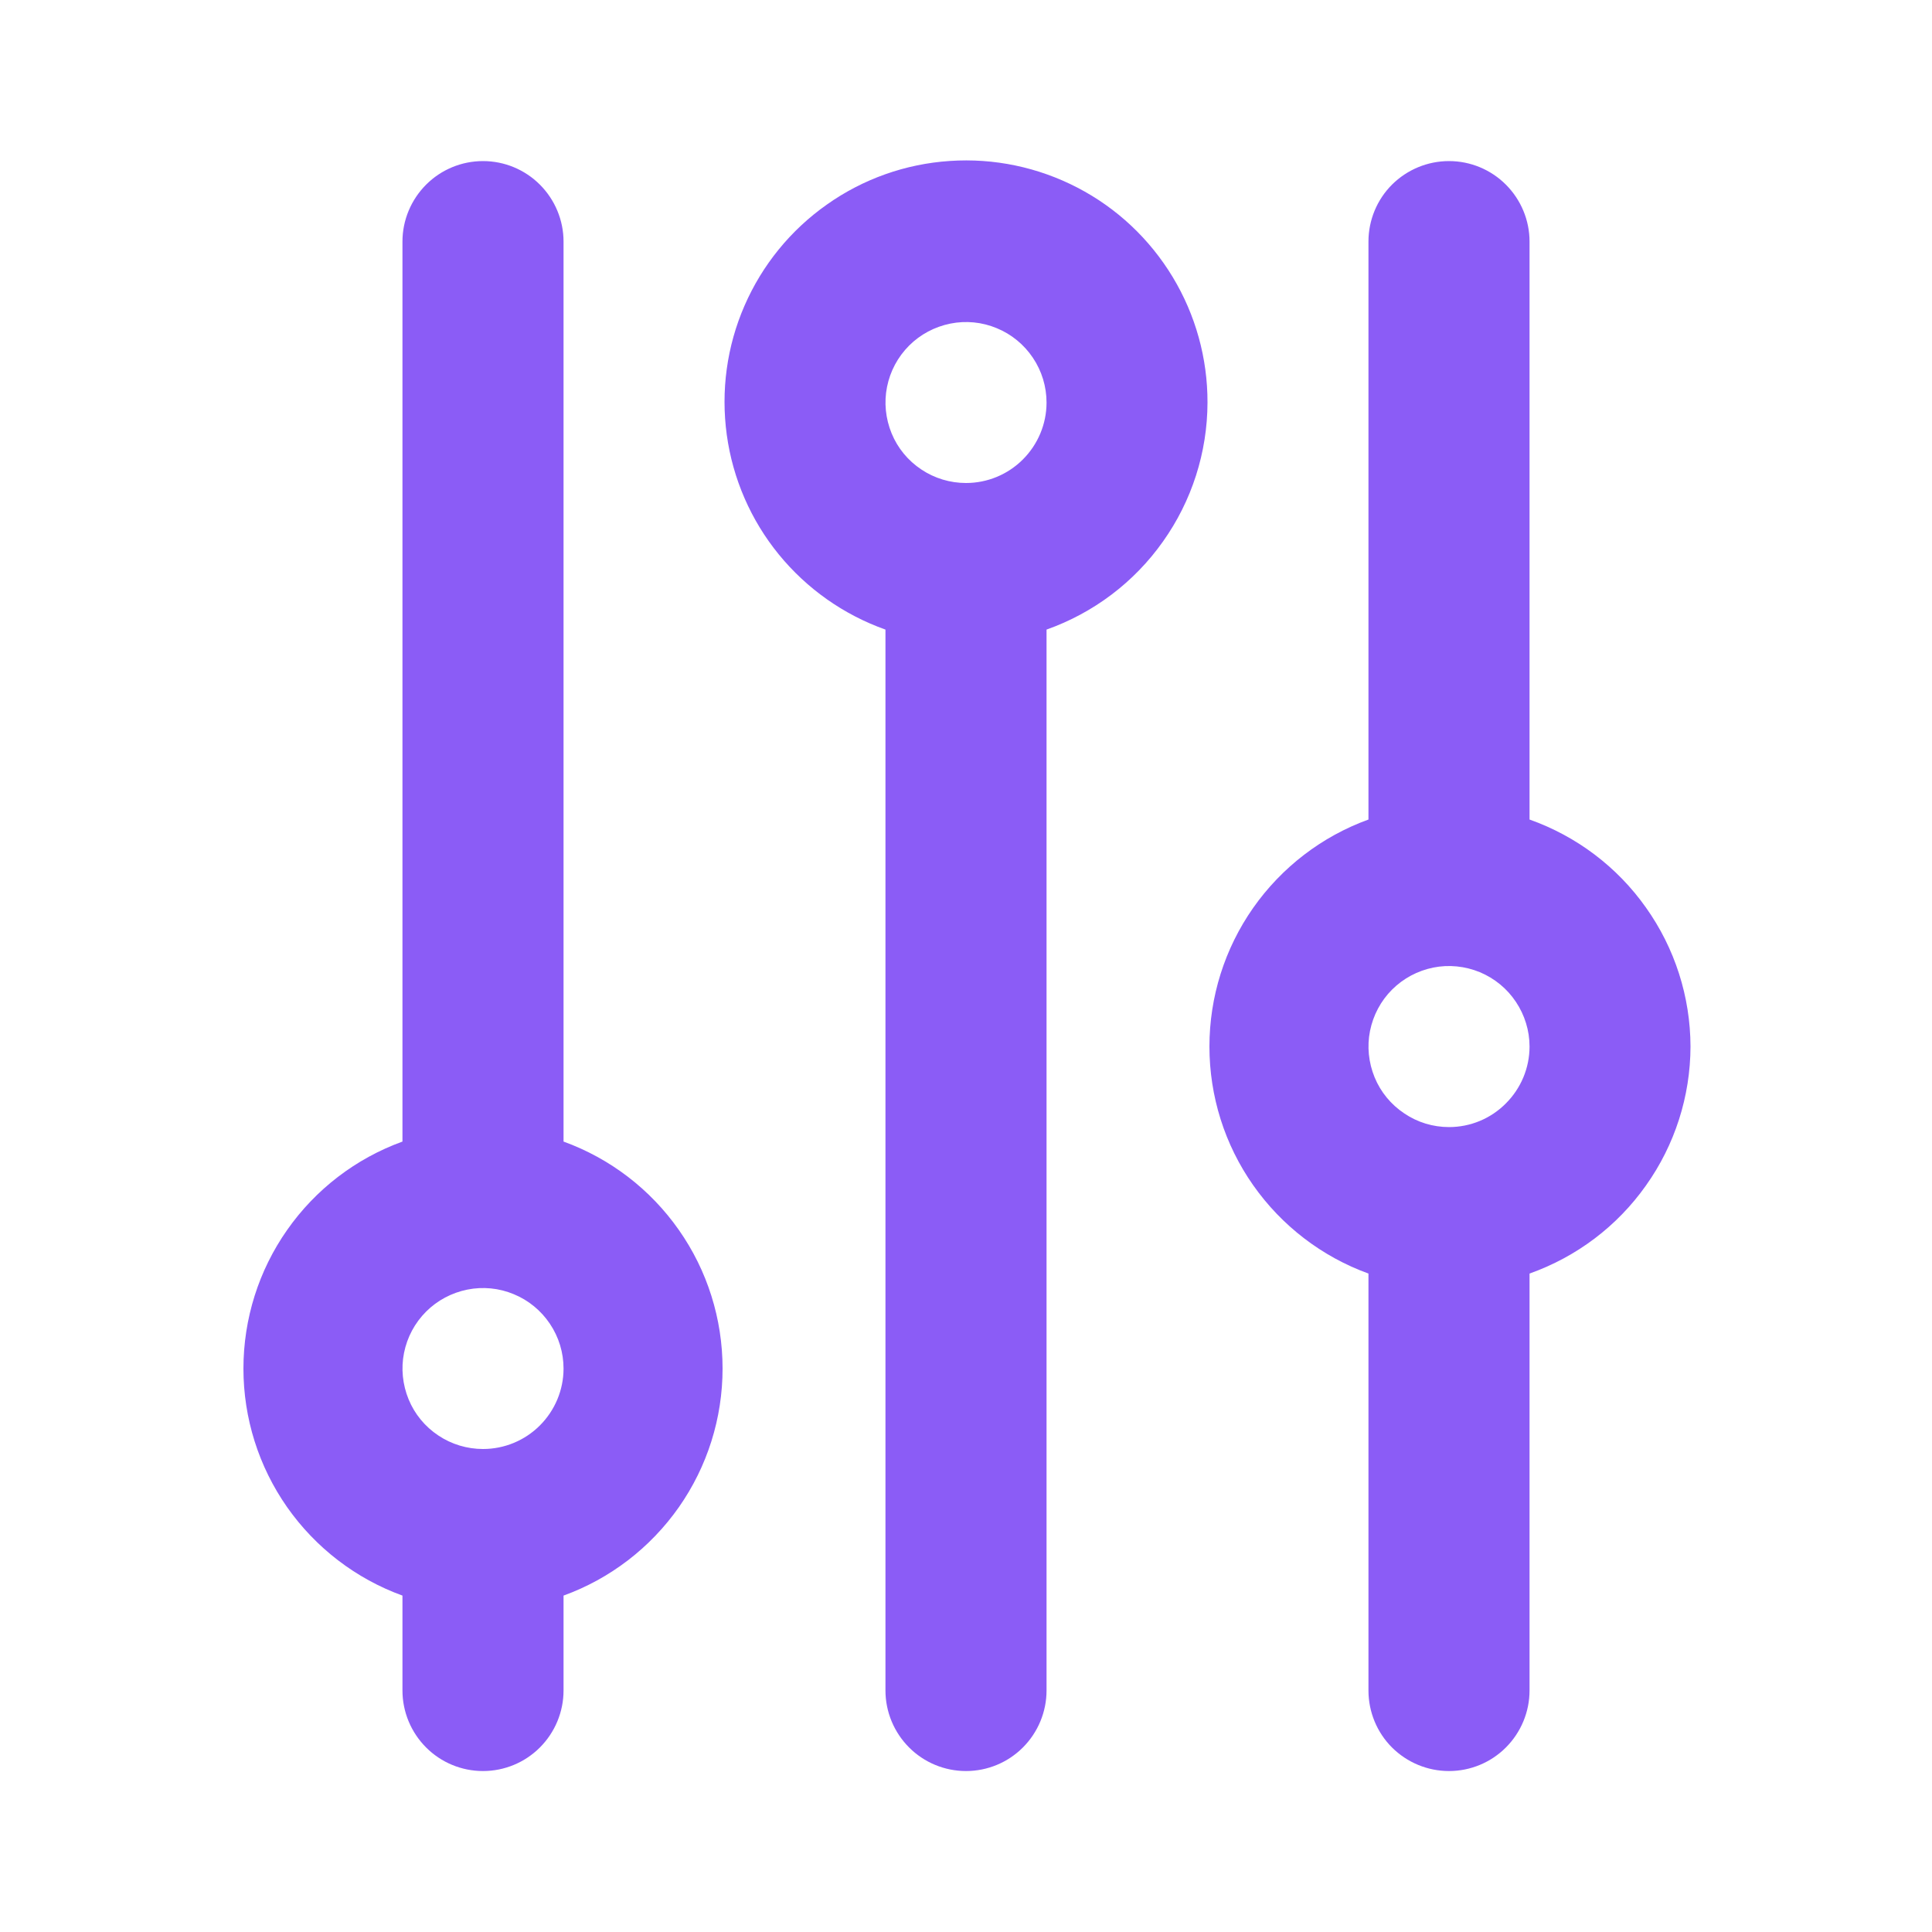 <svg width="16" height="16" viewBox="0 0 16 16" fill="none" xmlns="http://www.w3.org/2000/svg">
<path d="M4.667 9.454V2C4.667 1.824 4.596 1.654 4.471 1.529C4.346 1.404 4.177 1.334 4 1.334C3.823 1.334 3.654 1.404 3.529 1.529C3.404 1.654 3.333 1.824 3.333 2V9.454C2.947 9.594 2.614 9.849 2.378 10.186C2.142 10.522 2.016 10.923 2.016 11.334C2.016 11.745 2.142 12.145 2.378 12.482C2.614 12.818 2.947 13.074 3.333 13.214V14C3.333 14.177 3.404 14.347 3.529 14.472C3.654 14.597 3.823 14.667 4 14.667C4.177 14.667 4.346 14.597 4.471 14.472C4.596 14.347 4.667 14.177 4.667 14V13.214C5.053 13.074 5.386 12.818 5.622 12.482C5.858 12.145 5.984 11.745 5.984 11.334C5.984 10.923 5.858 10.522 5.622 10.186C5.386 9.849 5.053 9.594 4.667 9.454ZM4 12C3.868 12 3.739 11.961 3.63 11.888C3.52 11.815 3.434 11.711 3.384 11.589C3.334 11.467 3.32 11.333 3.346 11.204C3.372 11.074 3.435 10.956 3.529 10.862C3.622 10.769 3.741 10.706 3.87 10.68C3.999 10.654 4.133 10.667 4.255 10.718C4.377 10.768 4.481 10.854 4.554 10.963C4.628 11.073 4.667 11.202 4.667 11.334C4.667 11.511 4.596 11.68 4.471 11.805C4.346 11.93 4.177 12 4 12ZM14 8.667C13.999 8.254 13.87 7.852 13.631 7.516C13.393 7.179 13.056 6.925 12.667 6.787V2C12.667 1.824 12.596 1.654 12.471 1.529C12.346 1.404 12.177 1.334 12 1.334C11.823 1.334 11.654 1.404 11.528 1.529C11.403 1.654 11.333 1.824 11.333 2V6.787C10.947 6.927 10.614 7.183 10.378 7.519C10.142 7.856 10.016 8.256 10.016 8.667C10.016 9.078 10.142 9.479 10.378 9.815C10.614 10.151 10.947 10.407 11.333 10.547V14C11.333 14.177 11.403 14.347 11.528 14.472C11.654 14.597 11.823 14.667 12 14.667C12.177 14.667 12.346 14.597 12.471 14.472C12.596 14.347 12.667 14.177 12.667 14V10.547C13.056 10.409 13.393 10.155 13.631 9.818C13.87 9.482 13.999 9.08 14 8.667ZM12 9.334C11.868 9.334 11.739 9.295 11.63 9.221C11.52 9.148 11.434 9.044 11.384 8.922C11.334 8.8 11.32 8.666 11.346 8.537C11.372 8.408 11.435 8.289 11.528 8.196C11.622 8.102 11.741 8.039 11.87 8.013C11.999 7.987 12.133 8.001 12.255 8.051C12.377 8.102 12.481 8.187 12.554 8.297C12.627 8.406 12.667 8.535 12.667 8.667C12.667 8.844 12.596 9.013 12.471 9.138C12.346 9.264 12.177 9.334 12 9.334ZM10 3.334C10.001 2.967 9.901 2.607 9.711 2.293C9.521 1.979 9.249 1.723 8.923 1.554C8.598 1.385 8.232 1.308 7.866 1.333C7.5 1.357 7.147 1.482 6.848 1.694C6.548 1.905 6.312 2.195 6.166 2.531C6.019 2.868 5.969 3.238 6.019 3.602C6.069 3.965 6.218 4.308 6.45 4.592C6.682 4.876 6.987 5.091 7.333 5.214V14C7.333 14.177 7.404 14.347 7.529 14.472C7.654 14.597 7.823 14.667 8 14.667C8.177 14.667 8.346 14.597 8.471 14.472C8.596 14.347 8.667 14.177 8.667 14V5.214C9.056 5.076 9.393 4.822 9.631 4.485C9.87 4.149 9.999 3.746 10 3.334ZM8 4C7.868 4 7.739 3.961 7.63 3.888C7.52 3.815 7.434 3.711 7.384 3.589C7.334 3.467 7.32 3.333 7.346 3.204C7.372 3.074 7.435 2.956 7.529 2.862C7.622 2.769 7.741 2.706 7.87 2.68C7.999 2.654 8.133 2.667 8.255 2.718C8.377 2.768 8.481 2.854 8.554 2.963C8.628 3.073 8.667 3.202 8.667 3.334C8.667 3.511 8.596 3.68 8.471 3.805C8.346 3.93 8.177 4 8 4Z" fill="#8B5CF6"/>
</svg>
